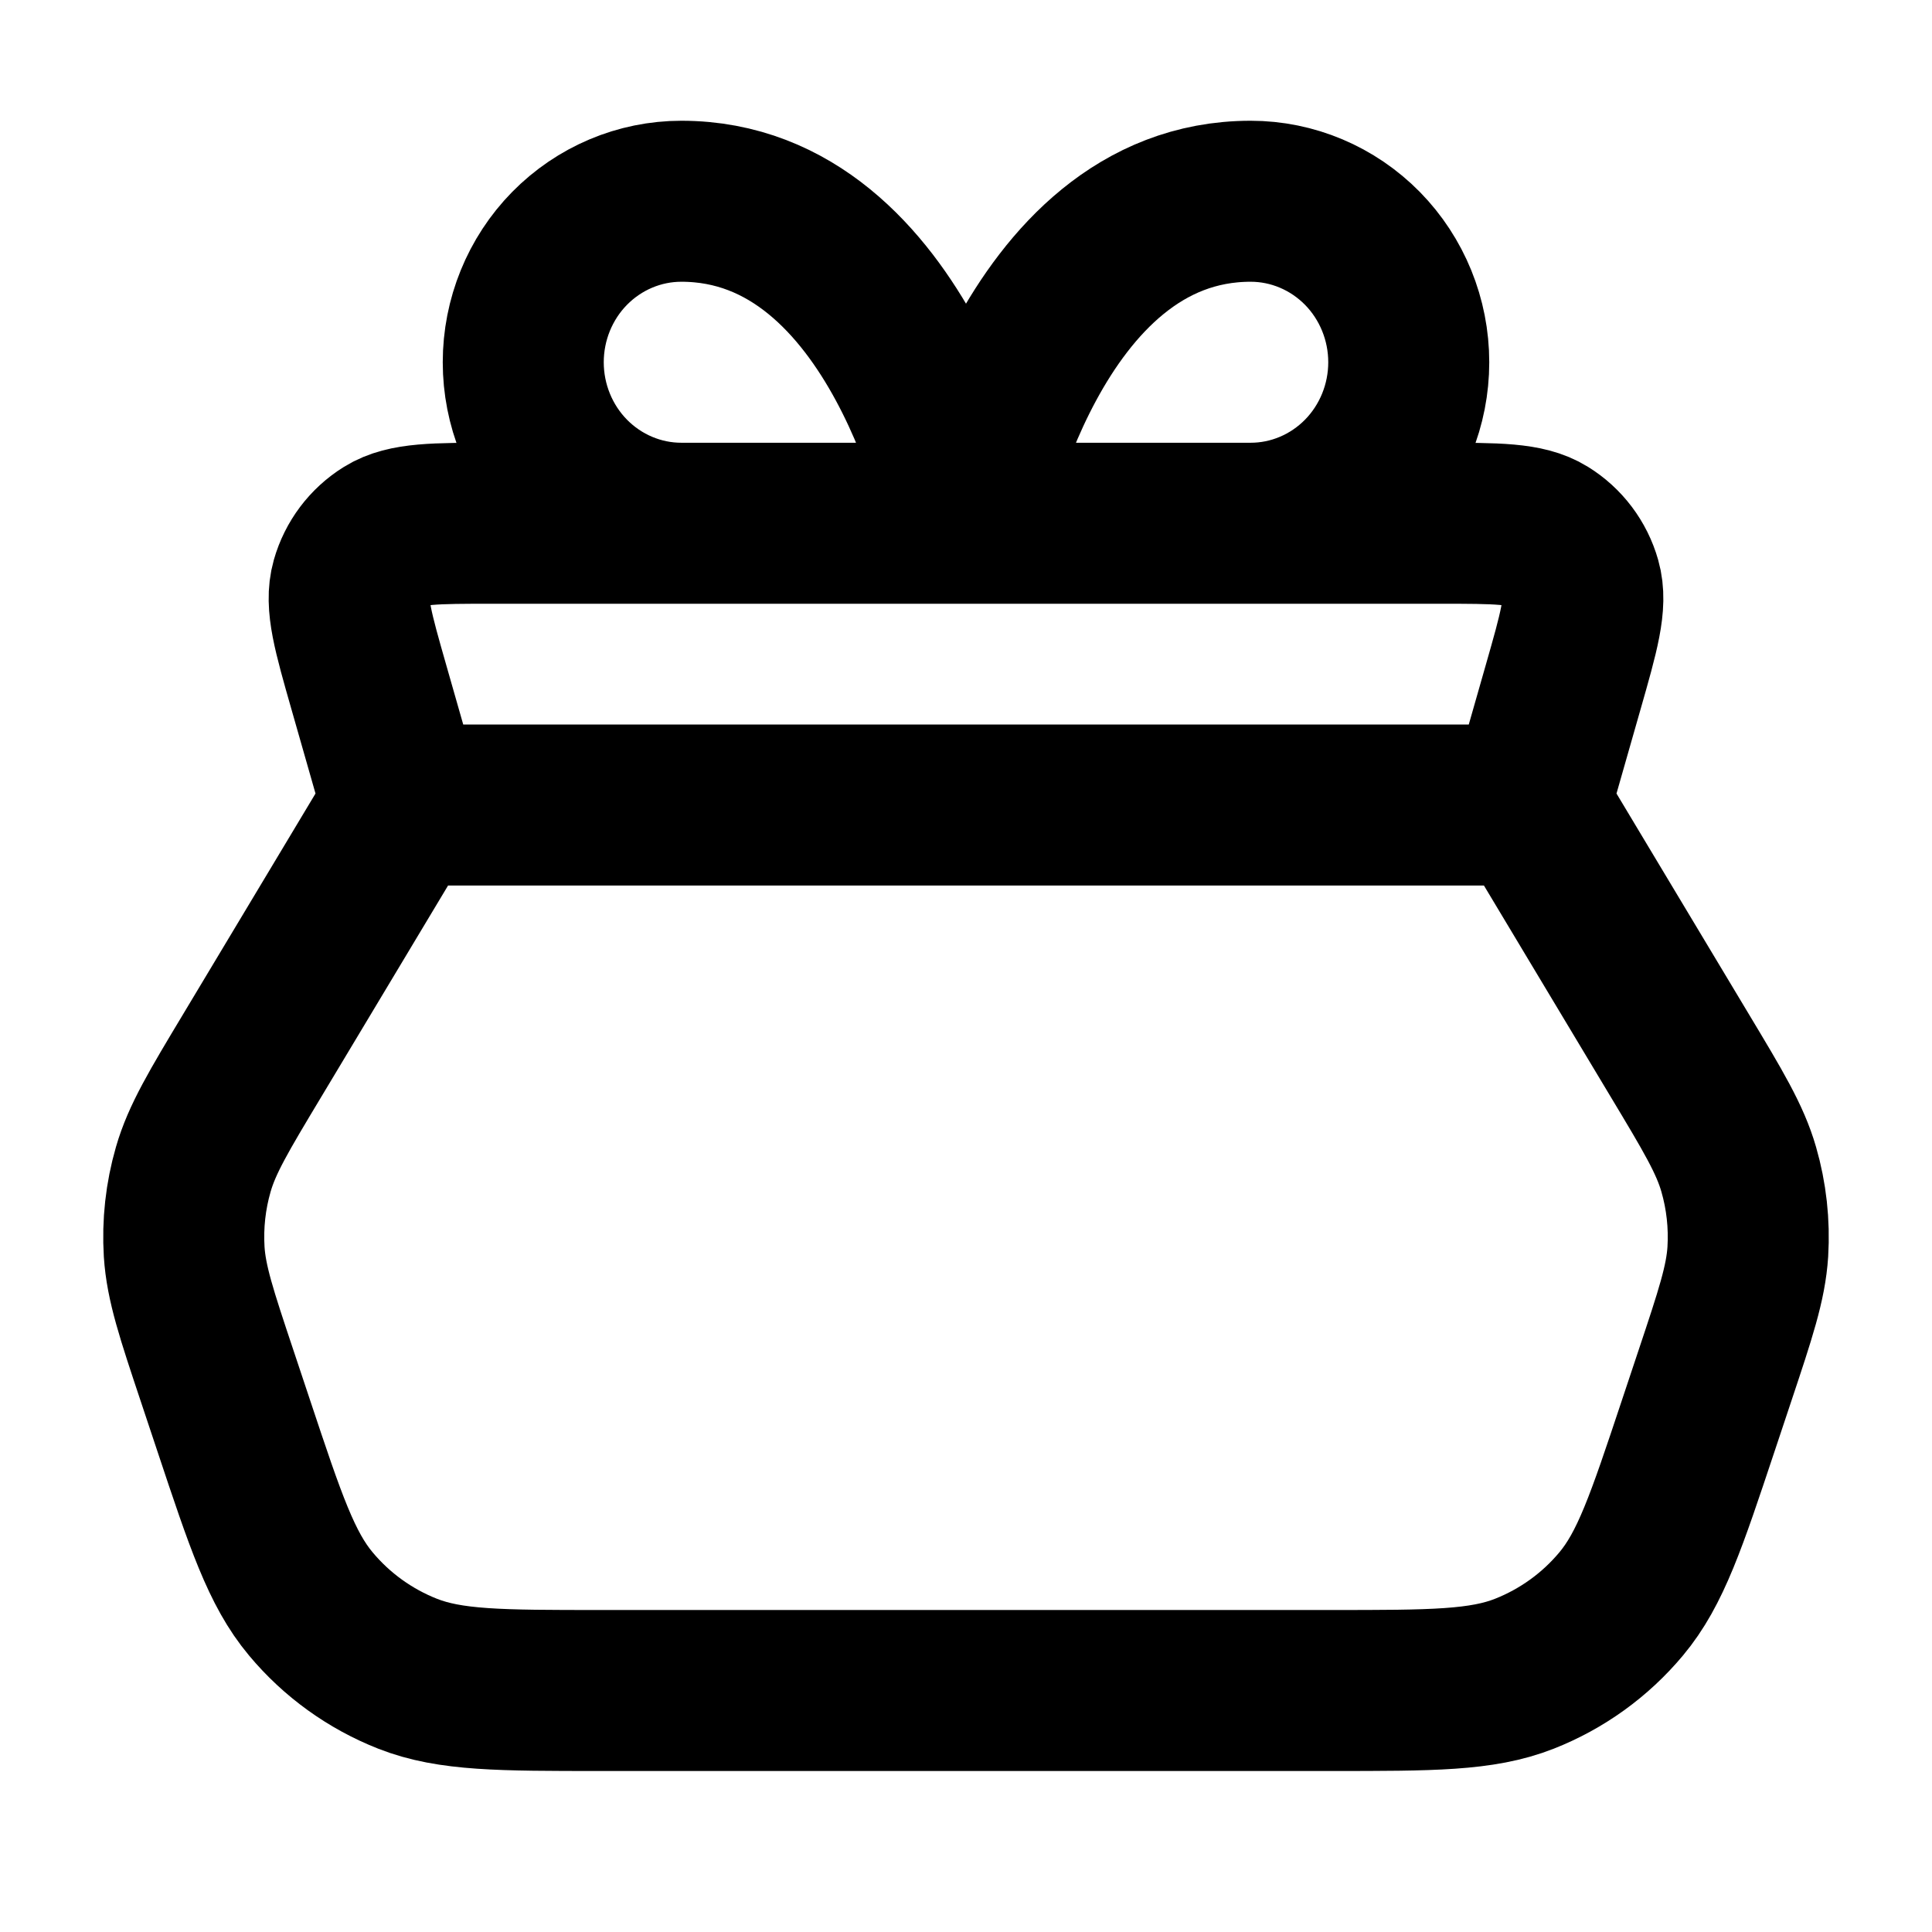 <svg viewBox="0 0 24 24" fill="none" xmlns="http://www.w3.org/2000/svg">
<path d="M19 10L5 10M19 10L20.864 13.107C21.282 13.803 21.491 14.151 21.599 14.526C21.695 14.858 21.733 15.204 21.712 15.55C21.687 15.939 21.559 16.324 21.302 17.094L21.094 17.718C20.701 18.898 20.504 19.488 20.139 19.924C19.817 20.31 19.403 20.608 18.936 20.792C18.407 21 17.785 21 16.54 21L7.46 21C6.216 21 5.594 21 5.064 20.792C4.597 20.608 4.183 20.31 3.861 19.924C3.496 19.488 3.299 18.898 2.906 17.718L2.698 17.094C2.441 16.324 2.313 15.939 2.288 15.55C2.267 15.204 2.305 14.858 2.401 14.526C2.509 14.151 2.718 13.803 3.136 13.107L5 10M19 10L19.417 8.54C19.615 7.847 19.714 7.501 19.636 7.227C19.568 6.987 19.413 6.781 19.201 6.65C18.959 6.5 18.599 6.5 17.879 6.5L6.121 6.5C5.401 6.5 5.041 6.5 4.799 6.65C4.587 6.781 4.432 6.987 4.364 7.227C4.286 7.501 4.385 7.847 4.583 8.54L5 10M12 6.5H8.464C7.943 6.5 7.444 6.289 7.075 5.914C6.707 5.539 6.5 5.03 6.5 4.5C6.5 3.97 6.707 3.461 7.075 3.086C7.444 2.711 7.943 2.5 8.464 2.5C11.214 2.5 12 6.5 12 6.5ZM12 6.5H15.536C16.057 6.5 16.556 6.289 16.925 5.914C17.293 5.539 17.5 5.03 17.5 4.5C17.5 3.97 17.293 3.461 16.925 3.086C16.556 2.711 16.057 2.5 15.536 2.5C12.786 2.5 12 6.5 12 6.5Z" stroke="black" stroke-width="2" stroke-linecap="round" stroke-linejoin="round"/>
</svg>